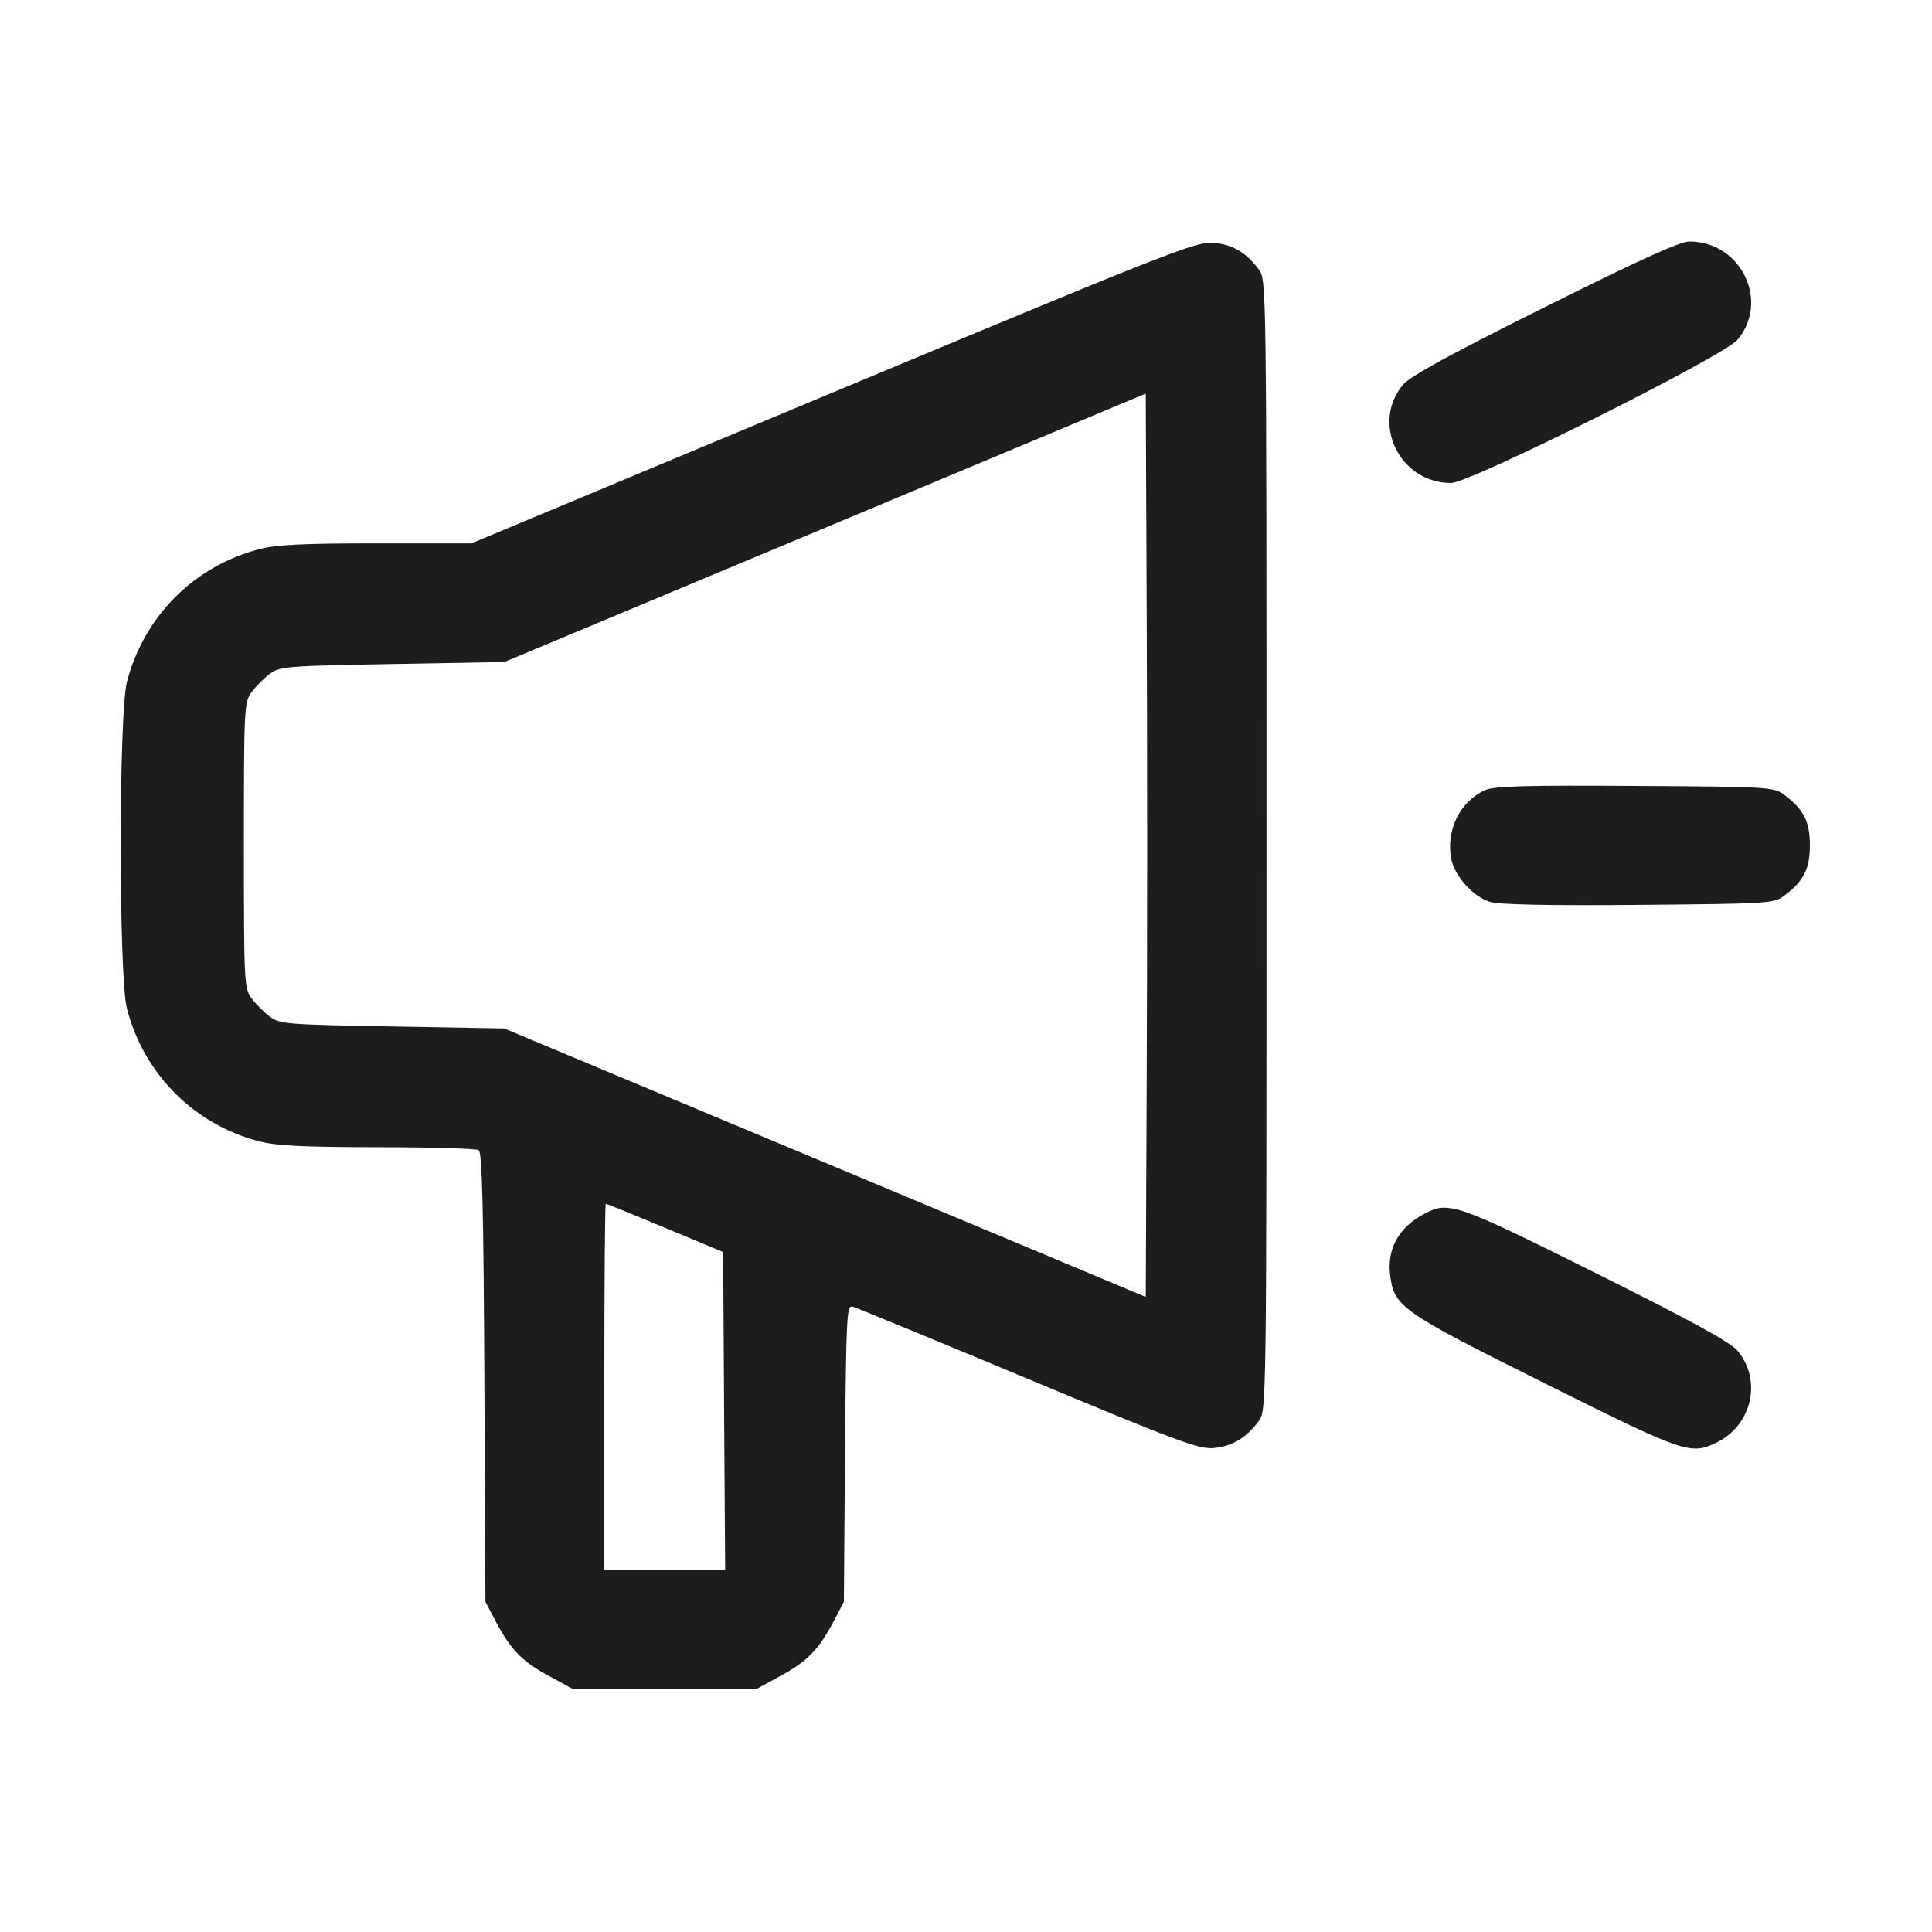 <svg width="24" height="24" viewBox="0 0 24 24" fill="none" xmlns="http://www.w3.org/2000/svg">
<g id="Frame 3">
<path id="image 1 (Traced)" fill-rule="evenodd" clip-rule="evenodd" d="M10.349 4.874L5.856 6.75H4.676C3.767 6.75 3.432 6.766 3.22 6.822C2.411 7.032 1.788 7.657 1.577 8.47C1.474 8.862 1.474 12.138 1.577 12.53C1.788 13.343 2.411 13.968 3.22 14.178C3.432 14.233 3.77 14.25 4.692 14.251C5.351 14.251 5.915 14.268 5.946 14.287C5.989 14.315 6.006 14.991 6.017 17.111L6.03 19.898L6.156 20.138C6.343 20.492 6.485 20.639 6.813 20.816L7.108 20.977H8.257H9.405L9.7 20.816C10.028 20.639 10.17 20.492 10.357 20.138L10.483 19.898L10.497 18.054C10.511 16.346 10.518 16.211 10.591 16.231C10.635 16.243 11.618 16.648 12.776 17.132C14.686 17.929 14.902 18.008 15.09 17.987C15.315 17.962 15.483 17.859 15.636 17.654C15.733 17.524 15.733 17.521 15.733 10.5C15.733 3.479 15.733 3.476 15.636 3.346C15.477 3.133 15.309 3.035 15.069 3.016C14.859 2.999 14.514 3.135 10.349 4.874ZM19.189 3.816C18.009 4.404 17.519 4.673 17.43 4.778C17.026 5.259 17.387 6 18.026 6C18.262 6 21.412 4.425 21.583 4.222C21.988 3.741 21.626 3 20.987 3C20.869 3 20.366 3.228 19.189 3.816ZM14.245 13.305L14.233 16.111L10.249 14.443L6.264 12.776L4.873 12.751C3.562 12.728 3.474 12.721 3.353 12.63C3.282 12.577 3.18 12.475 3.127 12.404C3.033 12.278 3.03 12.219 3.03 10.5C3.03 8.781 3.033 8.722 3.127 8.596C3.18 8.525 3.282 8.423 3.353 8.37C3.474 8.279 3.562 8.272 4.873 8.249L6.264 8.224L10.249 6.557L14.233 4.889L14.245 7.695C14.252 9.238 14.252 11.762 14.245 13.305ZM18.45 9.815C18.139 9.952 17.961 10.311 18.027 10.665C18.068 10.884 18.302 11.143 18.515 11.205C18.627 11.238 19.264 11.251 20.359 11.241C21.963 11.227 22.036 11.223 22.16 11.13C22.406 10.946 22.483 10.796 22.483 10.5C22.483 10.204 22.406 10.054 22.16 9.87C22.036 9.777 21.966 9.773 20.312 9.763C18.954 9.754 18.562 9.765 18.45 9.815ZM8.263 15.253L8.983 15.553L8.995 17.526L9.008 19.5H8.257H7.507V17.227C7.507 15.976 7.515 14.953 7.525 14.953C7.535 14.953 7.867 15.088 8.263 15.253ZM17.702 15.074C17.375 15.244 17.225 15.513 17.27 15.851C17.322 16.235 17.411 16.297 19.185 17.182C20.92 18.048 20.998 18.075 21.316 17.924C21.763 17.712 21.894 17.148 21.583 16.778C21.494 16.672 21.004 16.404 19.825 15.816C18.096 14.954 17.999 14.919 17.702 15.074Z" fill="#1D1D1D"/>
</g>
</svg>
